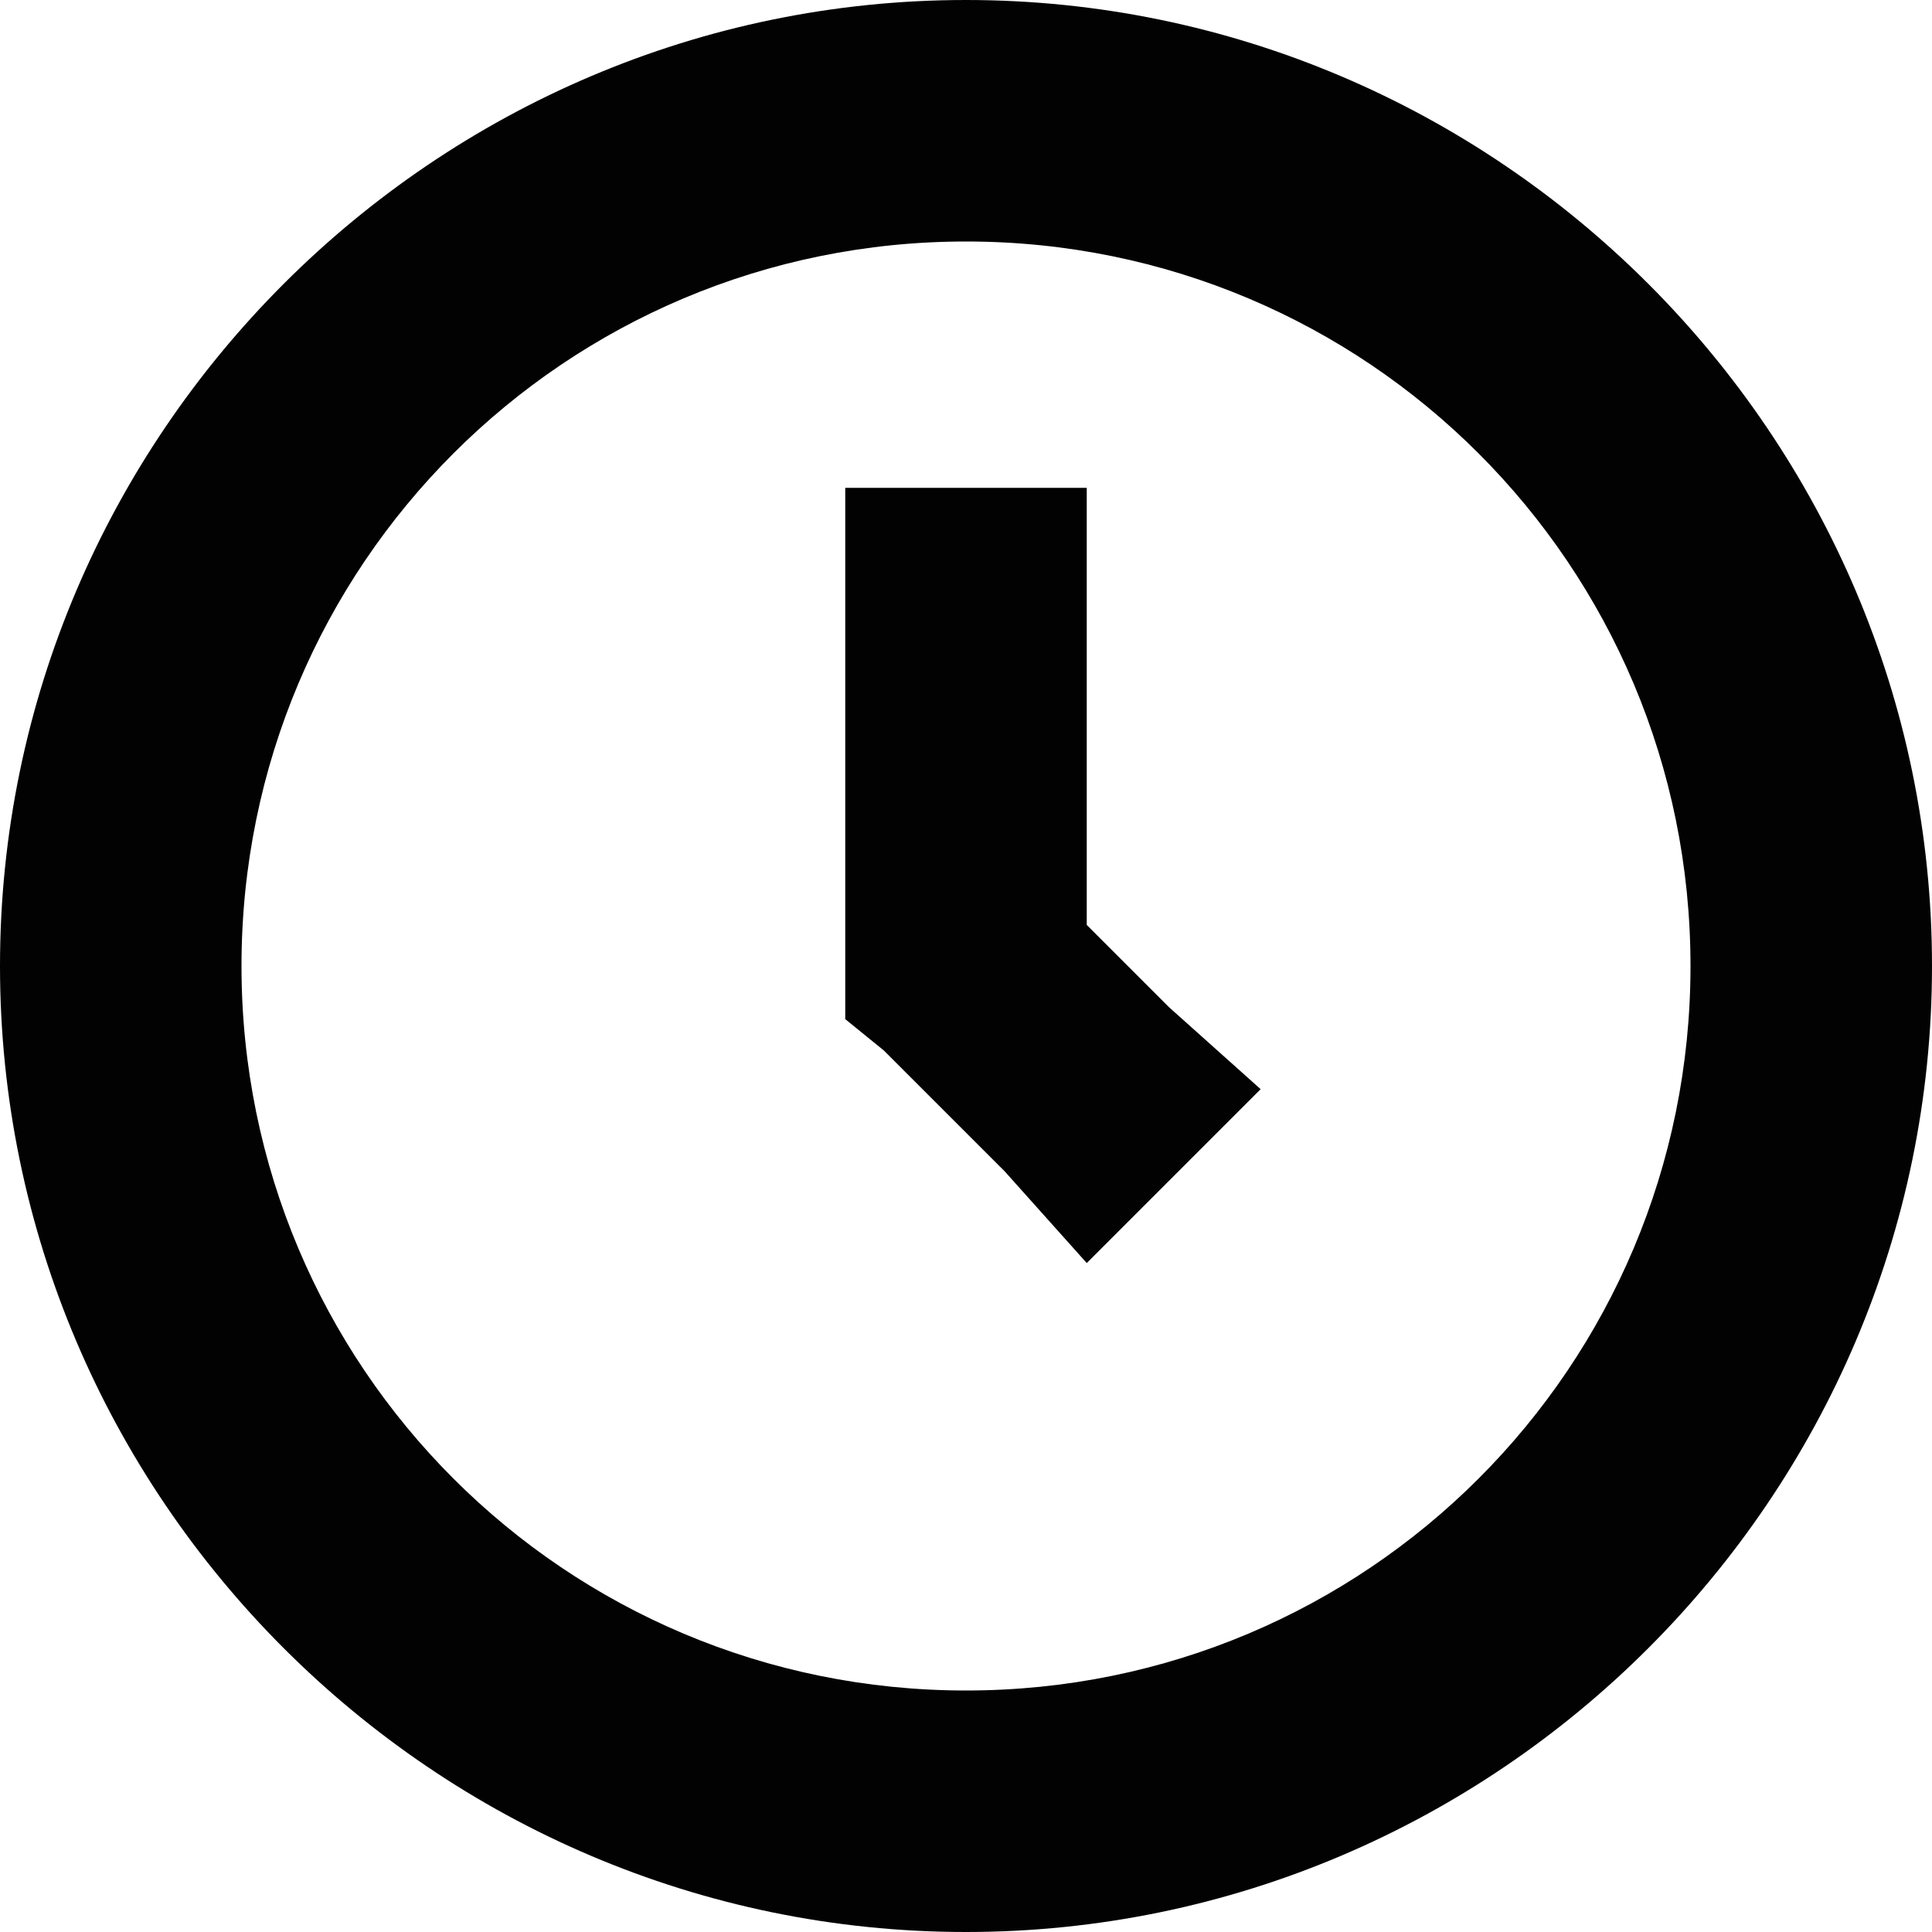 <svg width="100" height="100" viewBox="0 0 100 100" fill="none" xmlns="http://www.w3.org/2000/svg">
<path d="M50 0C22.5 0 0 22.5 0 50C0 77.5 22.5 100 50 100C77.5 100 100 77.5 100 50C100 22.5 77.5 0 50 0ZM50 12.5C70.75 12.5 87.5 29.25 87.5 50C87.5 70.75 70.75 87.5 50 87.5C29.25 87.5 12.5 70.75 12.5 50C12.5 29.25 29.25 12.5 50 12.5ZM43.75 25V52.75L45.75 54.375L52 60.625L56.25 65.375L65.25 56.375L60.5 52.125L56.25 47.875V25.25H43.75V25Z" fill="#030202"/>
</svg>
